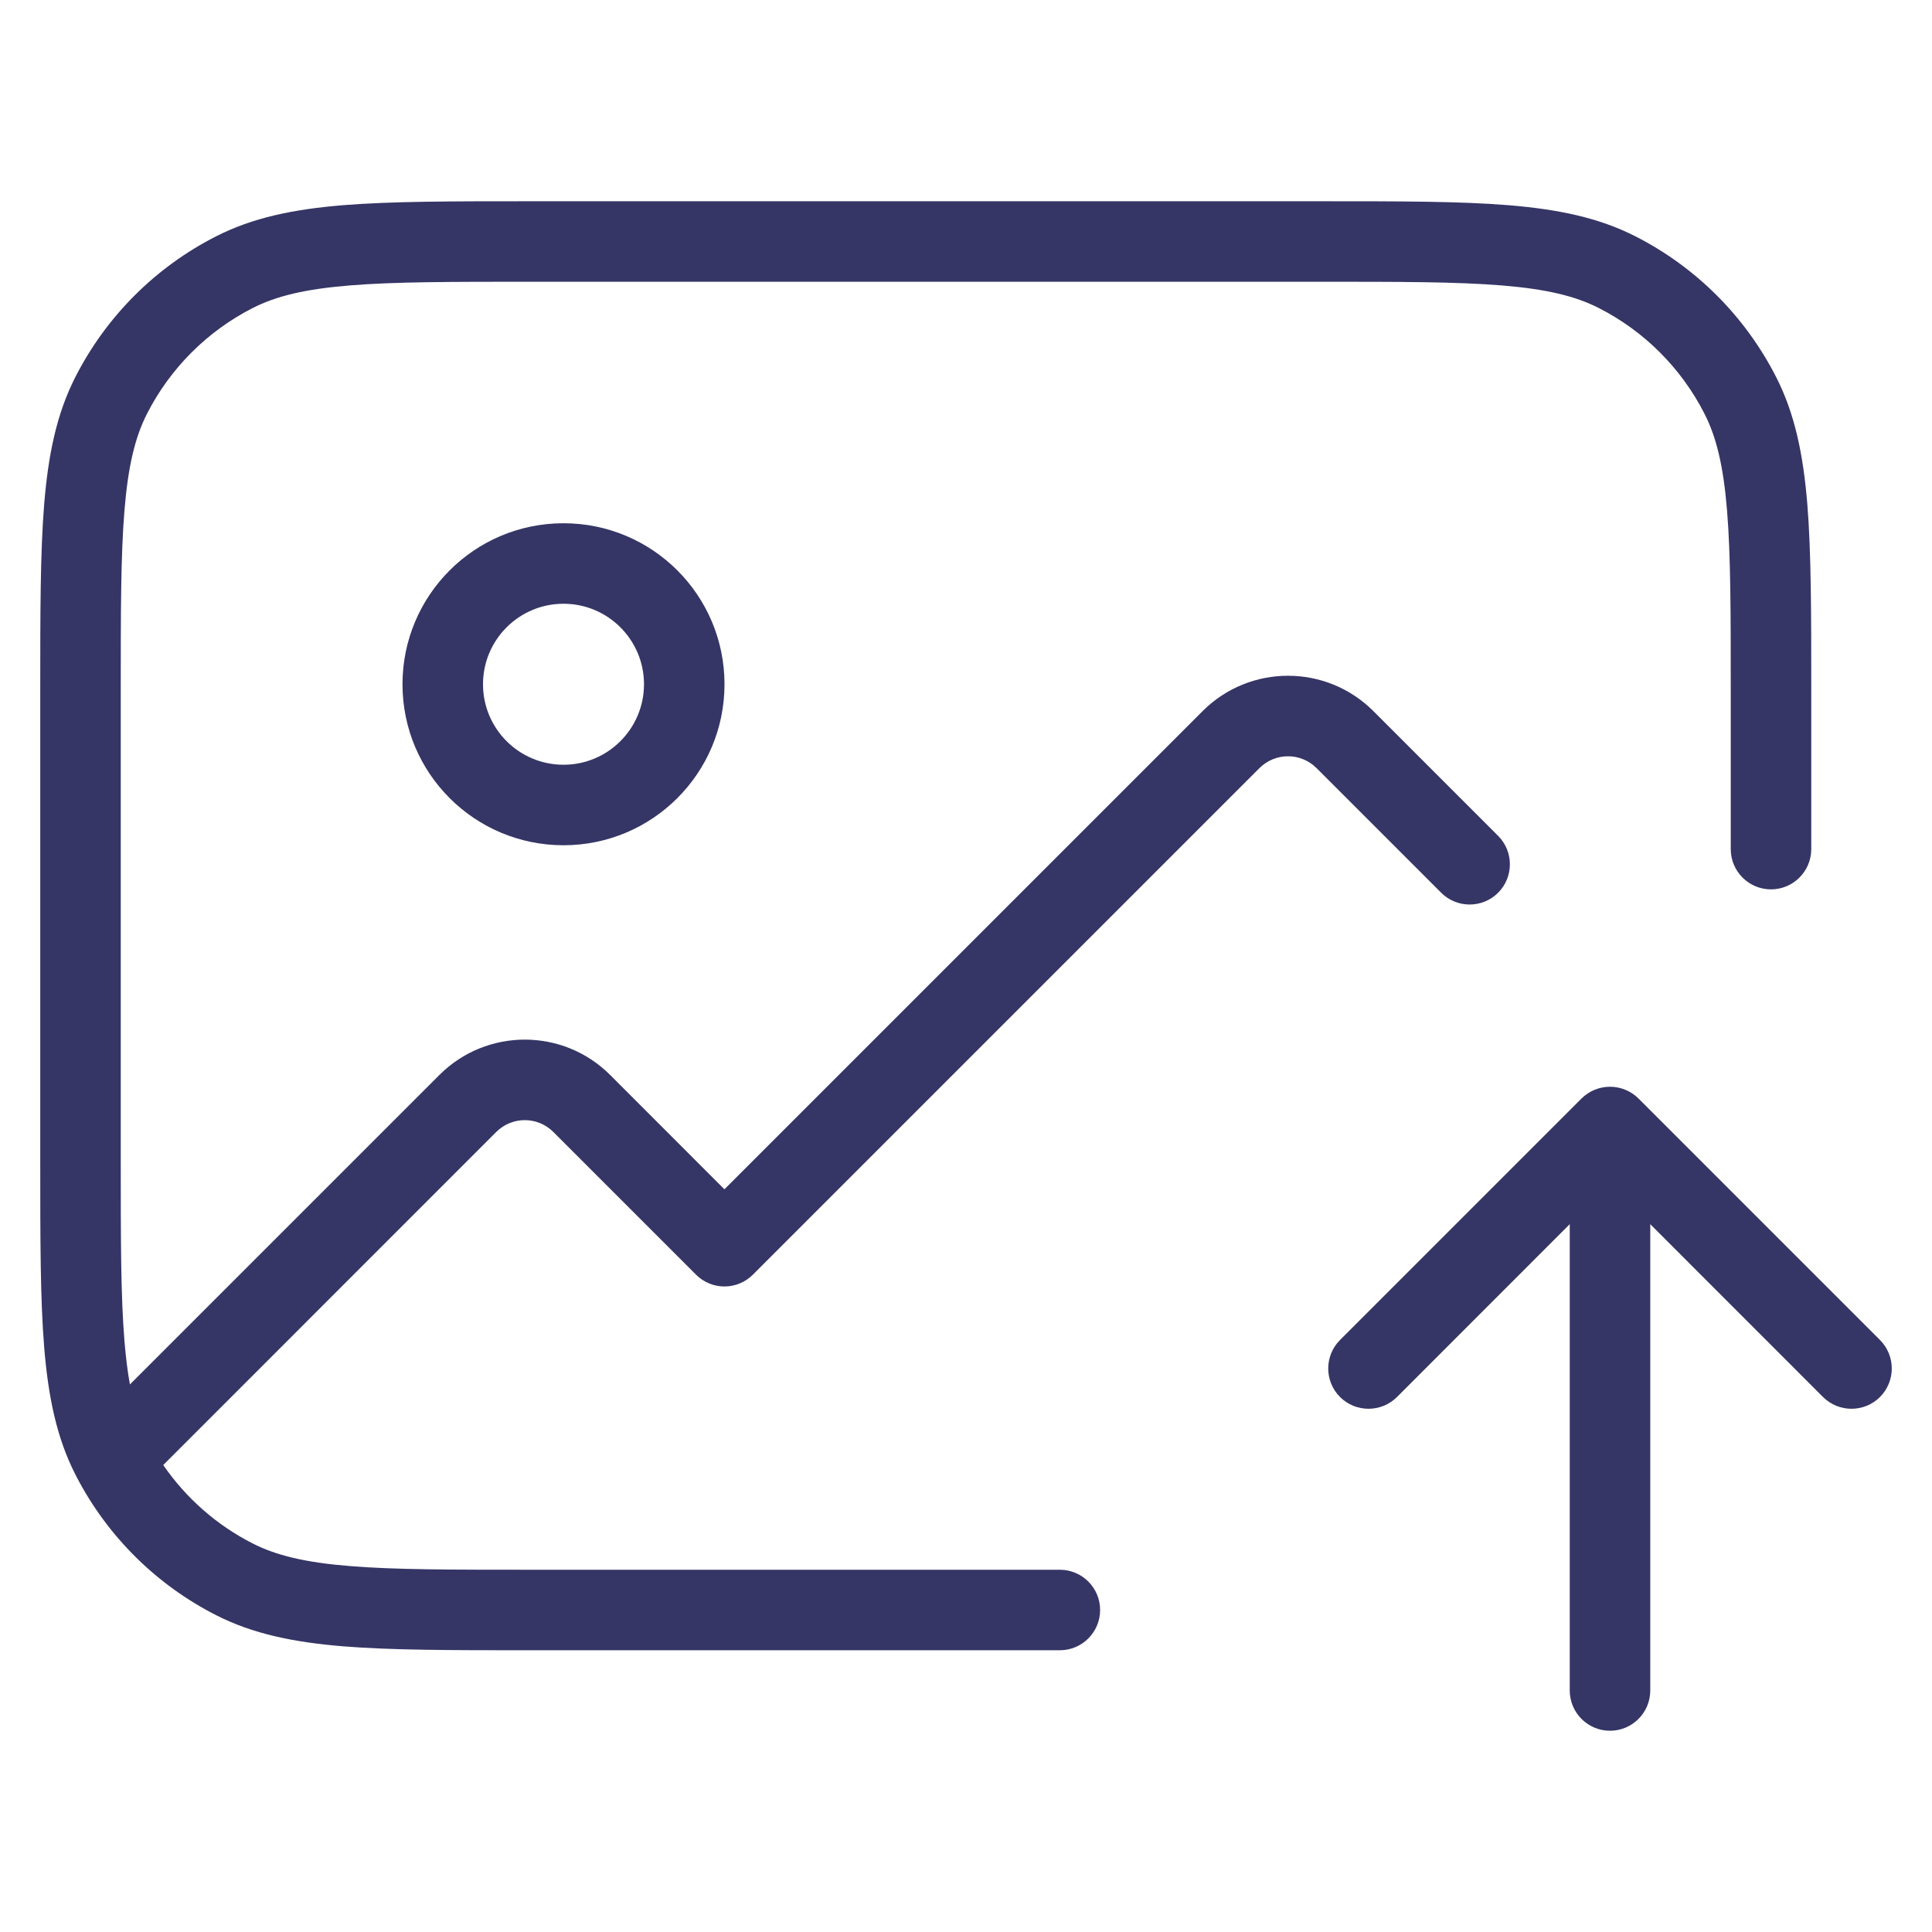 <svg width="24" height="24" viewBox="0 0 24 24" fill="none" xmlns="http://www.w3.org/2000/svg">
<path d="M20 21.5C19.724 21.5 19.5 21.276 19.5 21L19.5 15.207L17.354 17.354C17.158 17.549 16.842 17.549 16.646 17.354C16.451 17.158 16.451 16.842 16.646 16.646L19.646 13.646C19.74 13.553 19.867 13.5 20 13.5C20.133 13.5 20.26 13.553 20.354 13.646L23.354 16.646C23.549 16.842 23.549 17.158 23.354 17.354C23.158 17.549 22.842 17.549 22.646 17.354L20.5 15.207L20.5 21C20.5 21.276 20.276 21.5 20 21.5Z" fill="#353566"/>
<path d="M16.422 2.5L6.578 2.5C5.616 2.5 4.865 2.5 4.26 2.549C3.646 2.6 3.141 2.703 2.684 2.936C1.931 3.319 1.319 3.931 0.936 4.684C0.703 5.141 0.6 5.646 0.549 6.26C0.5 6.864 0.5 7.616 0.5 8.577L0.5 14.422C0.5 15.383 0.5 16.136 0.549 16.739C0.6 17.354 0.703 17.859 0.936 18.316L0.953 18.349L0.957 18.357C1.342 19.091 1.945 19.688 2.684 20.064C3.141 20.297 3.646 20.4 4.26 20.451C4.865 20.5 5.616 20.5 6.578 20.5H13.166C13.442 20.5 13.666 20.276 13.666 20C13.666 19.724 13.442 19.5 13.166 19.5H6.6C5.612 19.5 4.9 19.5 4.342 19.454C3.789 19.409 3.43 19.322 3.138 19.173C2.691 18.945 2.31 18.61 2.028 18.199L6.165 14.061C6.361 13.866 6.677 13.866 6.873 14.061L8.646 15.834C8.739 15.928 8.867 15.981 8.999 15.981C9.132 15.981 9.259 15.928 9.353 15.834L15.646 9.541C15.842 9.346 16.158 9.346 16.354 9.541L17.903 11.09C18.098 11.285 18.415 11.285 18.61 11.09C18.805 10.895 18.805 10.578 18.61 10.383L17.061 8.834C16.475 8.248 15.525 8.248 14.939 8.834L8.999 14.774L7.58 13.354C6.994 12.768 6.044 12.768 5.458 13.354L1.614 17.198C1.585 17.041 1.563 16.863 1.546 16.658C1.5 16.099 1.5 15.388 1.5 14.4L1.5 8.6C1.5 7.612 1.5 6.9 1.546 6.342C1.591 5.789 1.678 5.43 1.827 5.138C2.115 4.574 2.574 4.115 3.138 3.827C3.43 3.678 3.789 3.591 4.342 3.546C4.9 3.5 5.612 3.5 6.6 3.5L16.4 3.5C17.388 3.5 18.099 3.5 18.658 3.546C19.211 3.591 19.57 3.678 19.862 3.827C20.427 4.115 20.885 4.574 21.173 5.138C21.322 5.43 21.409 5.789 21.454 6.342C21.5 6.9 21.5 7.612 21.5 8.6V10.548C21.5 10.824 21.724 11.048 22 11.048C22.276 11.048 22.5 10.824 22.5 10.548V8.578C22.5 7.616 22.5 6.865 22.451 6.26C22.4 5.646 22.297 5.141 22.064 4.684C21.68 3.931 21.069 3.319 20.316 2.936C19.859 2.703 19.354 2.6 18.739 2.549C18.136 2.5 17.383 2.5 16.422 2.5Z" fill="#353566"/>
<path fill-rule="evenodd" clip-rule="evenodd" d="M7 6.5C5.895 6.5 5 7.395 5 8.5C5 9.605 5.895 10.5 7 10.5C8.105 10.5 9 9.605 9 8.5C9 7.395 8.105 6.5 7 6.5ZM6 8.5C6 7.948 6.448 7.5 7 7.5C7.552 7.5 8 7.948 8 8.5C8 9.052 7.552 9.5 7 9.5C6.448 9.5 6 9.052 6 8.5Z" fill="#353566"/>
</svg>
